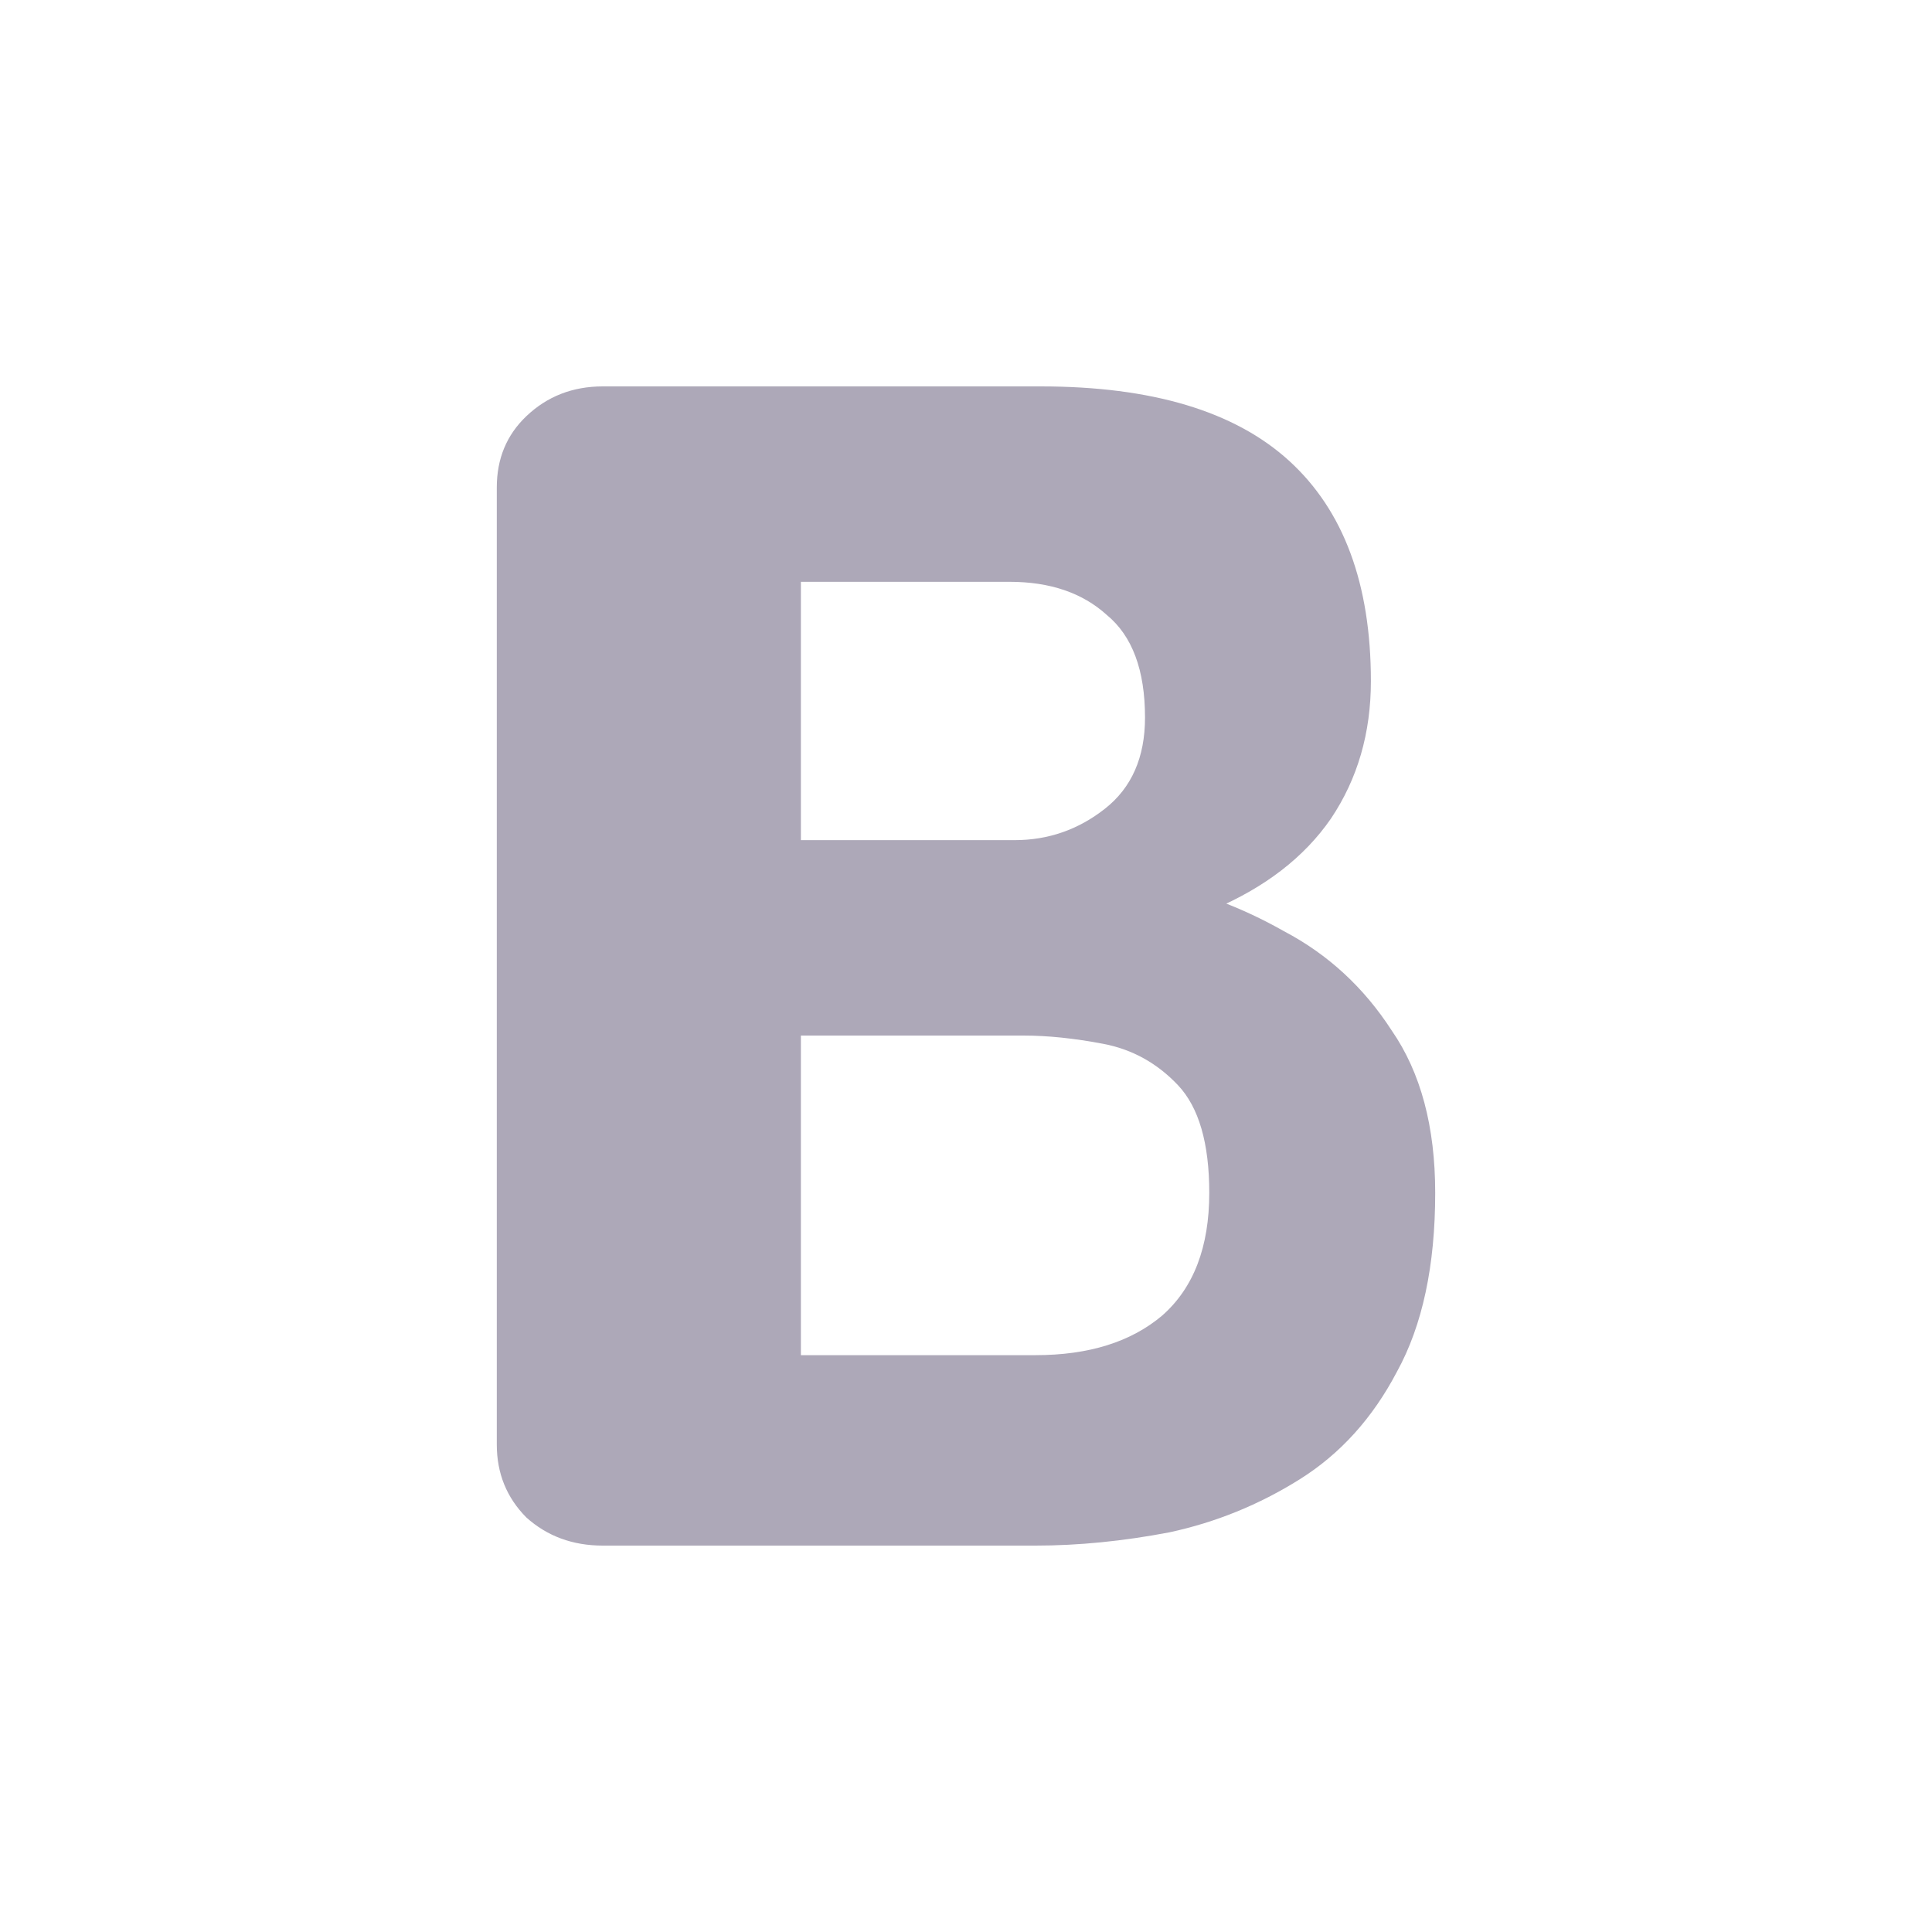 <svg width="35" height="35" viewBox="0 0 35 35" fill="none" xmlns="http://www.w3.org/2000/svg">
<path d="M18.854 7C20.869 7 22.369 7.45 23.356 8.35C24.342 9.25 24.835 10.58 24.835 12.34C24.835 13.28 24.594 14.11 24.111 14.83C23.628 15.53 22.915 16.08 21.97 16.48C21.026 16.86 19.861 17.05 18.476 17.05L18.602 15.7C19.253 15.7 19.997 15.79 20.837 15.97C21.677 16.13 22.485 16.43 23.261 16.87C24.059 17.29 24.709 17.89 25.213 18.67C25.738 19.43 26 20.41 26 21.61C26 22.93 25.769 24.01 25.307 24.85C24.867 25.69 24.279 26.34 23.544 26.8C22.81 27.26 22.023 27.58 21.183 27.76C20.344 27.92 19.536 28 18.759 28H10.92C10.375 28 9.913 27.83 9.535 27.49C9.178 27.13 9 26.69 9 26.17V8.83C9 8.31 9.178 7.88 9.535 7.54C9.913 7.18 10.375 7 10.92 7H18.854ZM18.287 10.54H12.683L14.509 10V13V15.7L12.715 15.22H18.381C18.99 15.22 19.536 15.03 20.018 14.65C20.501 14.27 20.743 13.72 20.743 13C20.743 12.14 20.512 11.52 20.05 11.14C19.609 10.74 19.022 10.54 18.287 10.54ZM18.539 18.76H12.809L14.509 18.5V24.85L12.778 24.55H18.759C19.725 24.55 20.491 24.31 21.057 23.83C21.624 23.33 21.907 22.59 21.907 21.61C21.907 20.71 21.718 20.06 21.341 19.66C20.963 19.26 20.512 19.01 19.987 18.91C19.462 18.81 18.98 18.76 18.539 18.76Z" fill="#ADA8B8"/>
</svg>
